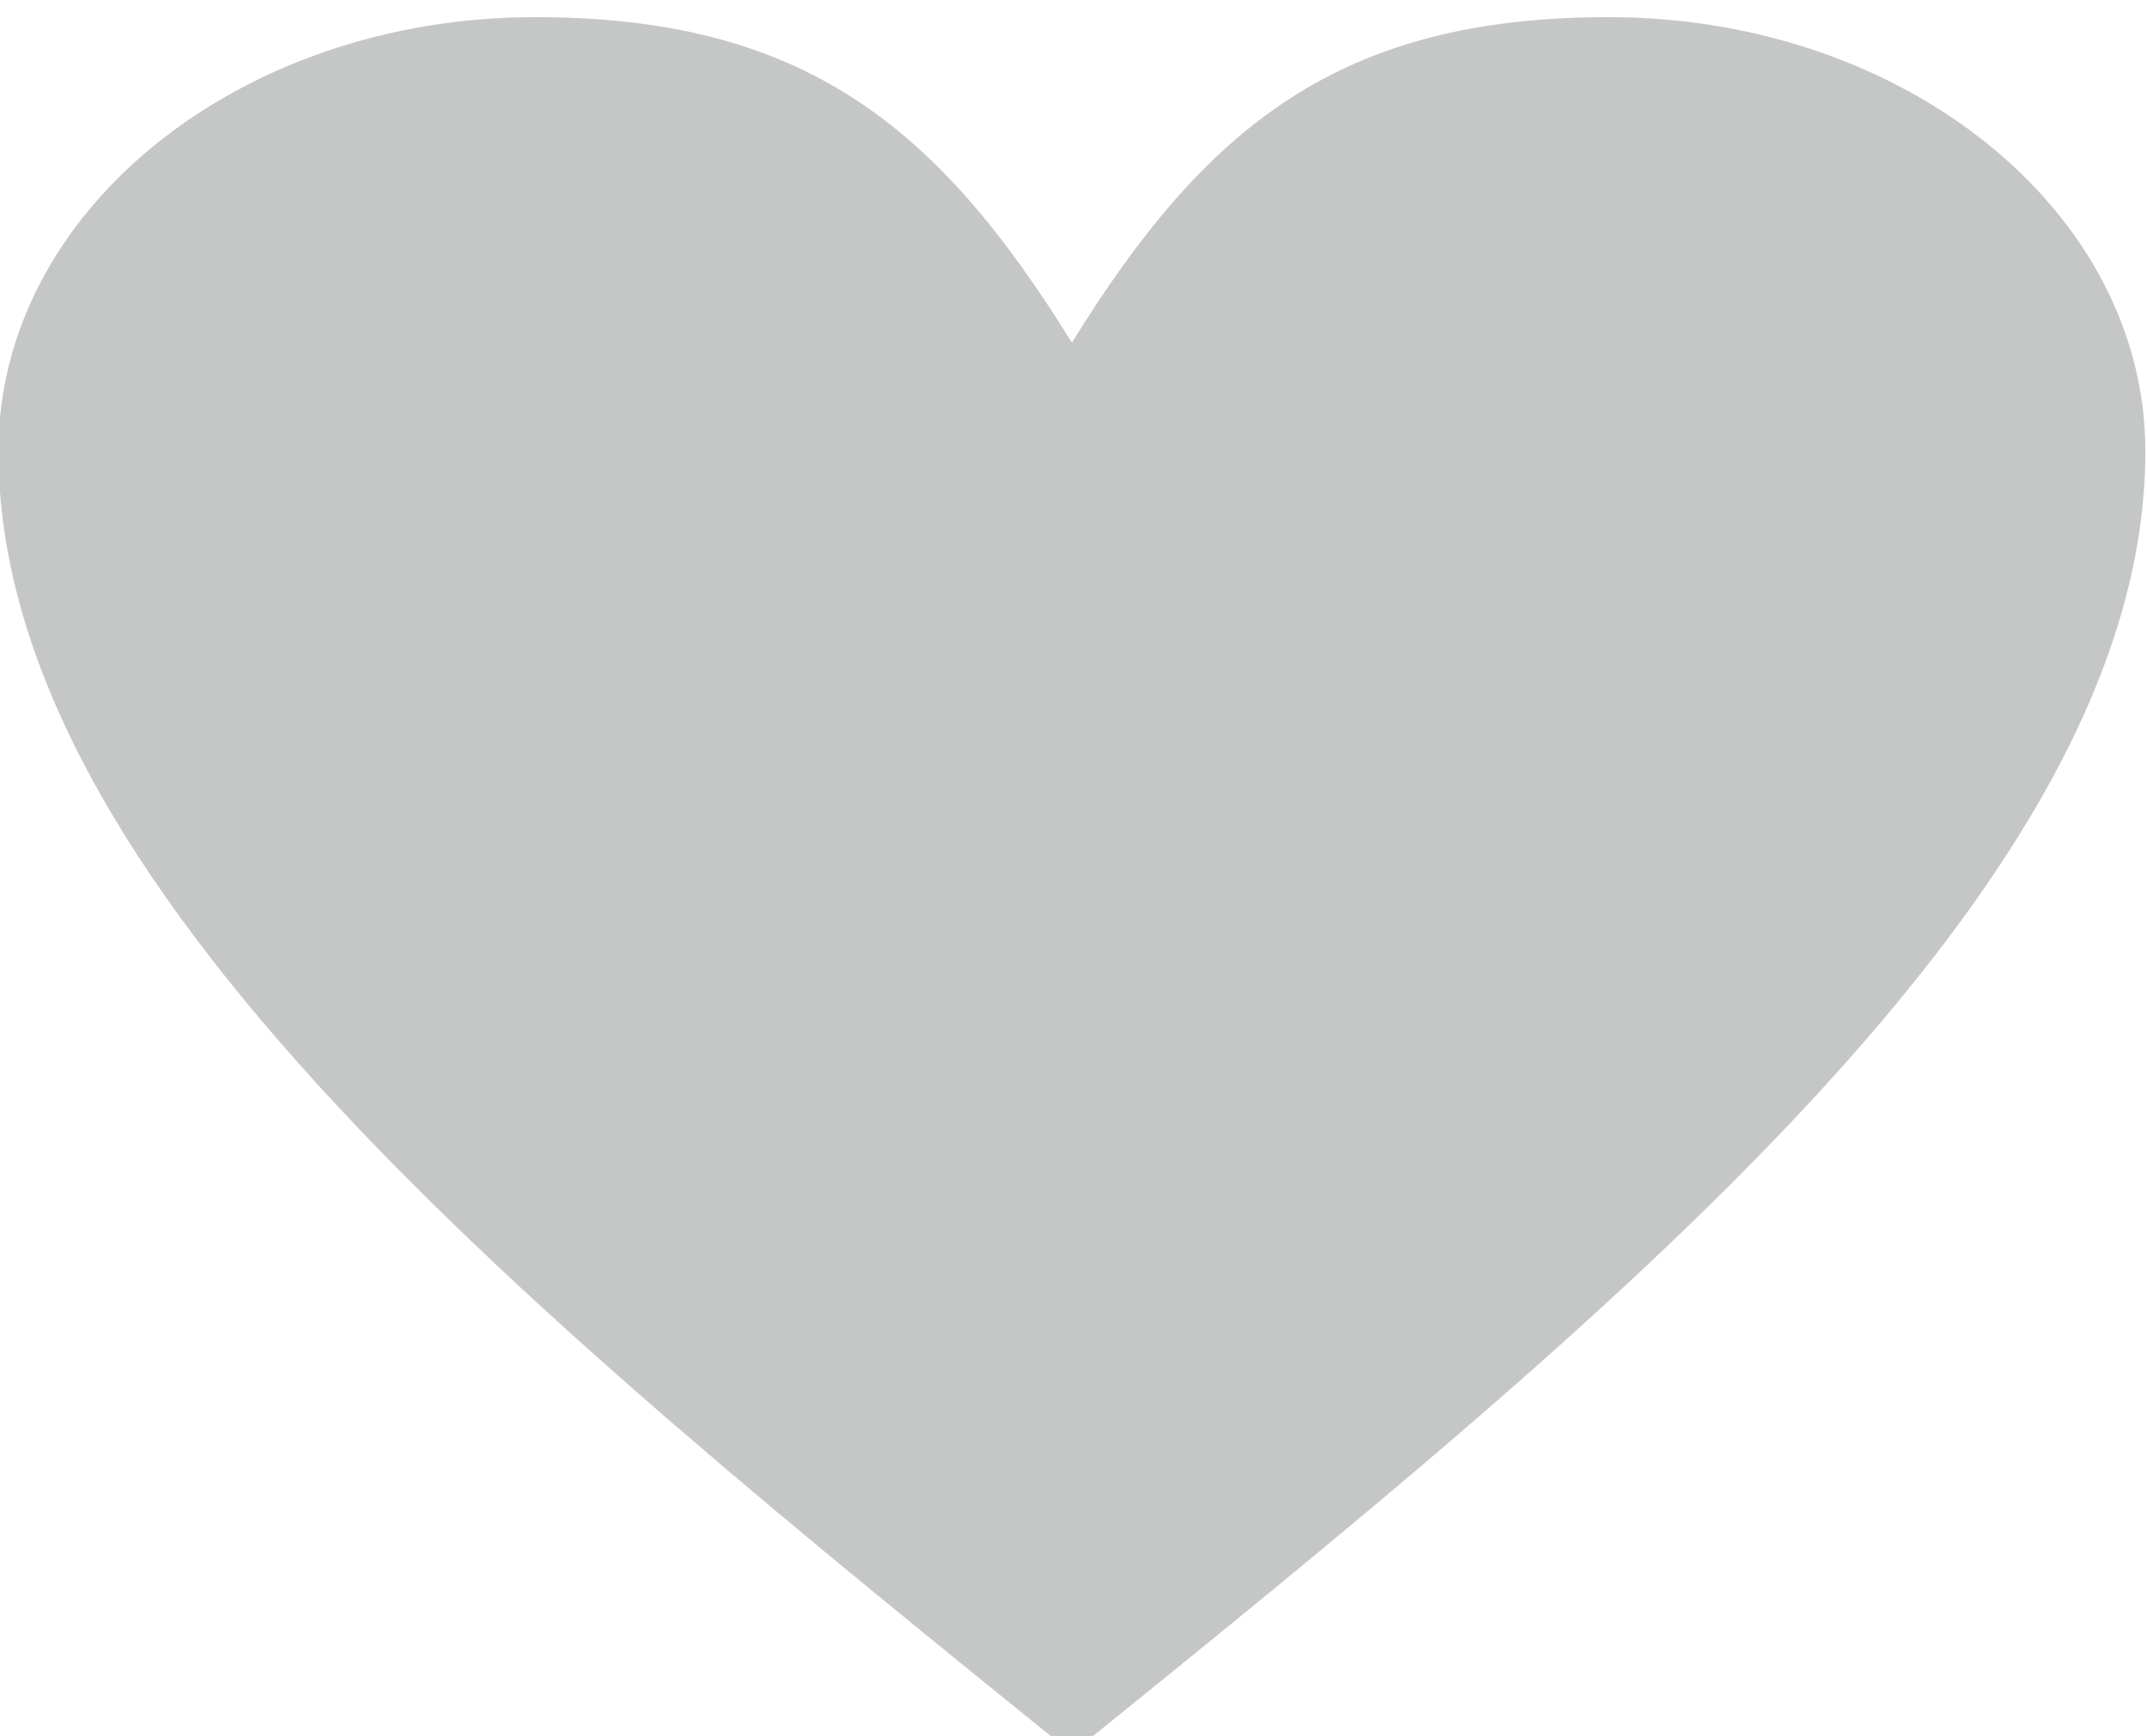 <?xml version="1.0" encoding="UTF-8"?>
<!DOCTYPE svg PUBLIC "-//W3C//DTD SVG 1.1//EN" "http://www.w3.org/Graphics/SVG/1.1/DTD/svg11.dtd">
<!-- Creator: CorelDRAW 2020 (64-Bit) -->
<svg xmlns="http://www.w3.org/2000/svg" xml:space="preserve" width="8.623mm" height="6.974mm" version="1.1" style="shape-rendering:geometricPrecision; text-rendering:geometricPrecision; image-rendering:optimizeQuality; fill-rule:evenodd; clip-rule:evenodd"
viewBox="0 0 862.3 697.4"
 xmlns:xlink="http://www.w3.org/1999/xlink"
 xmlns:xodm="http://www.corel.com/coreldraw/odm/2003">
 <defs>
  <style type="text/css">
   <![CDATA[
    .fil0 {fill:#C5C6C6;fill-rule:nonzero}
   ]]>
  </style>
 </defs>
 <g id="Слой_x0020_1">
  <path class="fil0" d="M430.5 137.66c53.89,-87.18 107.78,-130.77 215.57,-130.77 119,0 215.57,78.11 215.57,174.36 0,174.36 -215.57,348.72 -431.14,523.07 -215.57,-174.35 -431.14,-348.71 -431.14,-523.07 0,-96.25 96.57,-174.36 215.57,-174.36 107.78,0 161.68,43.59 215.57,130.77z"/>
 </g>
</svg>
